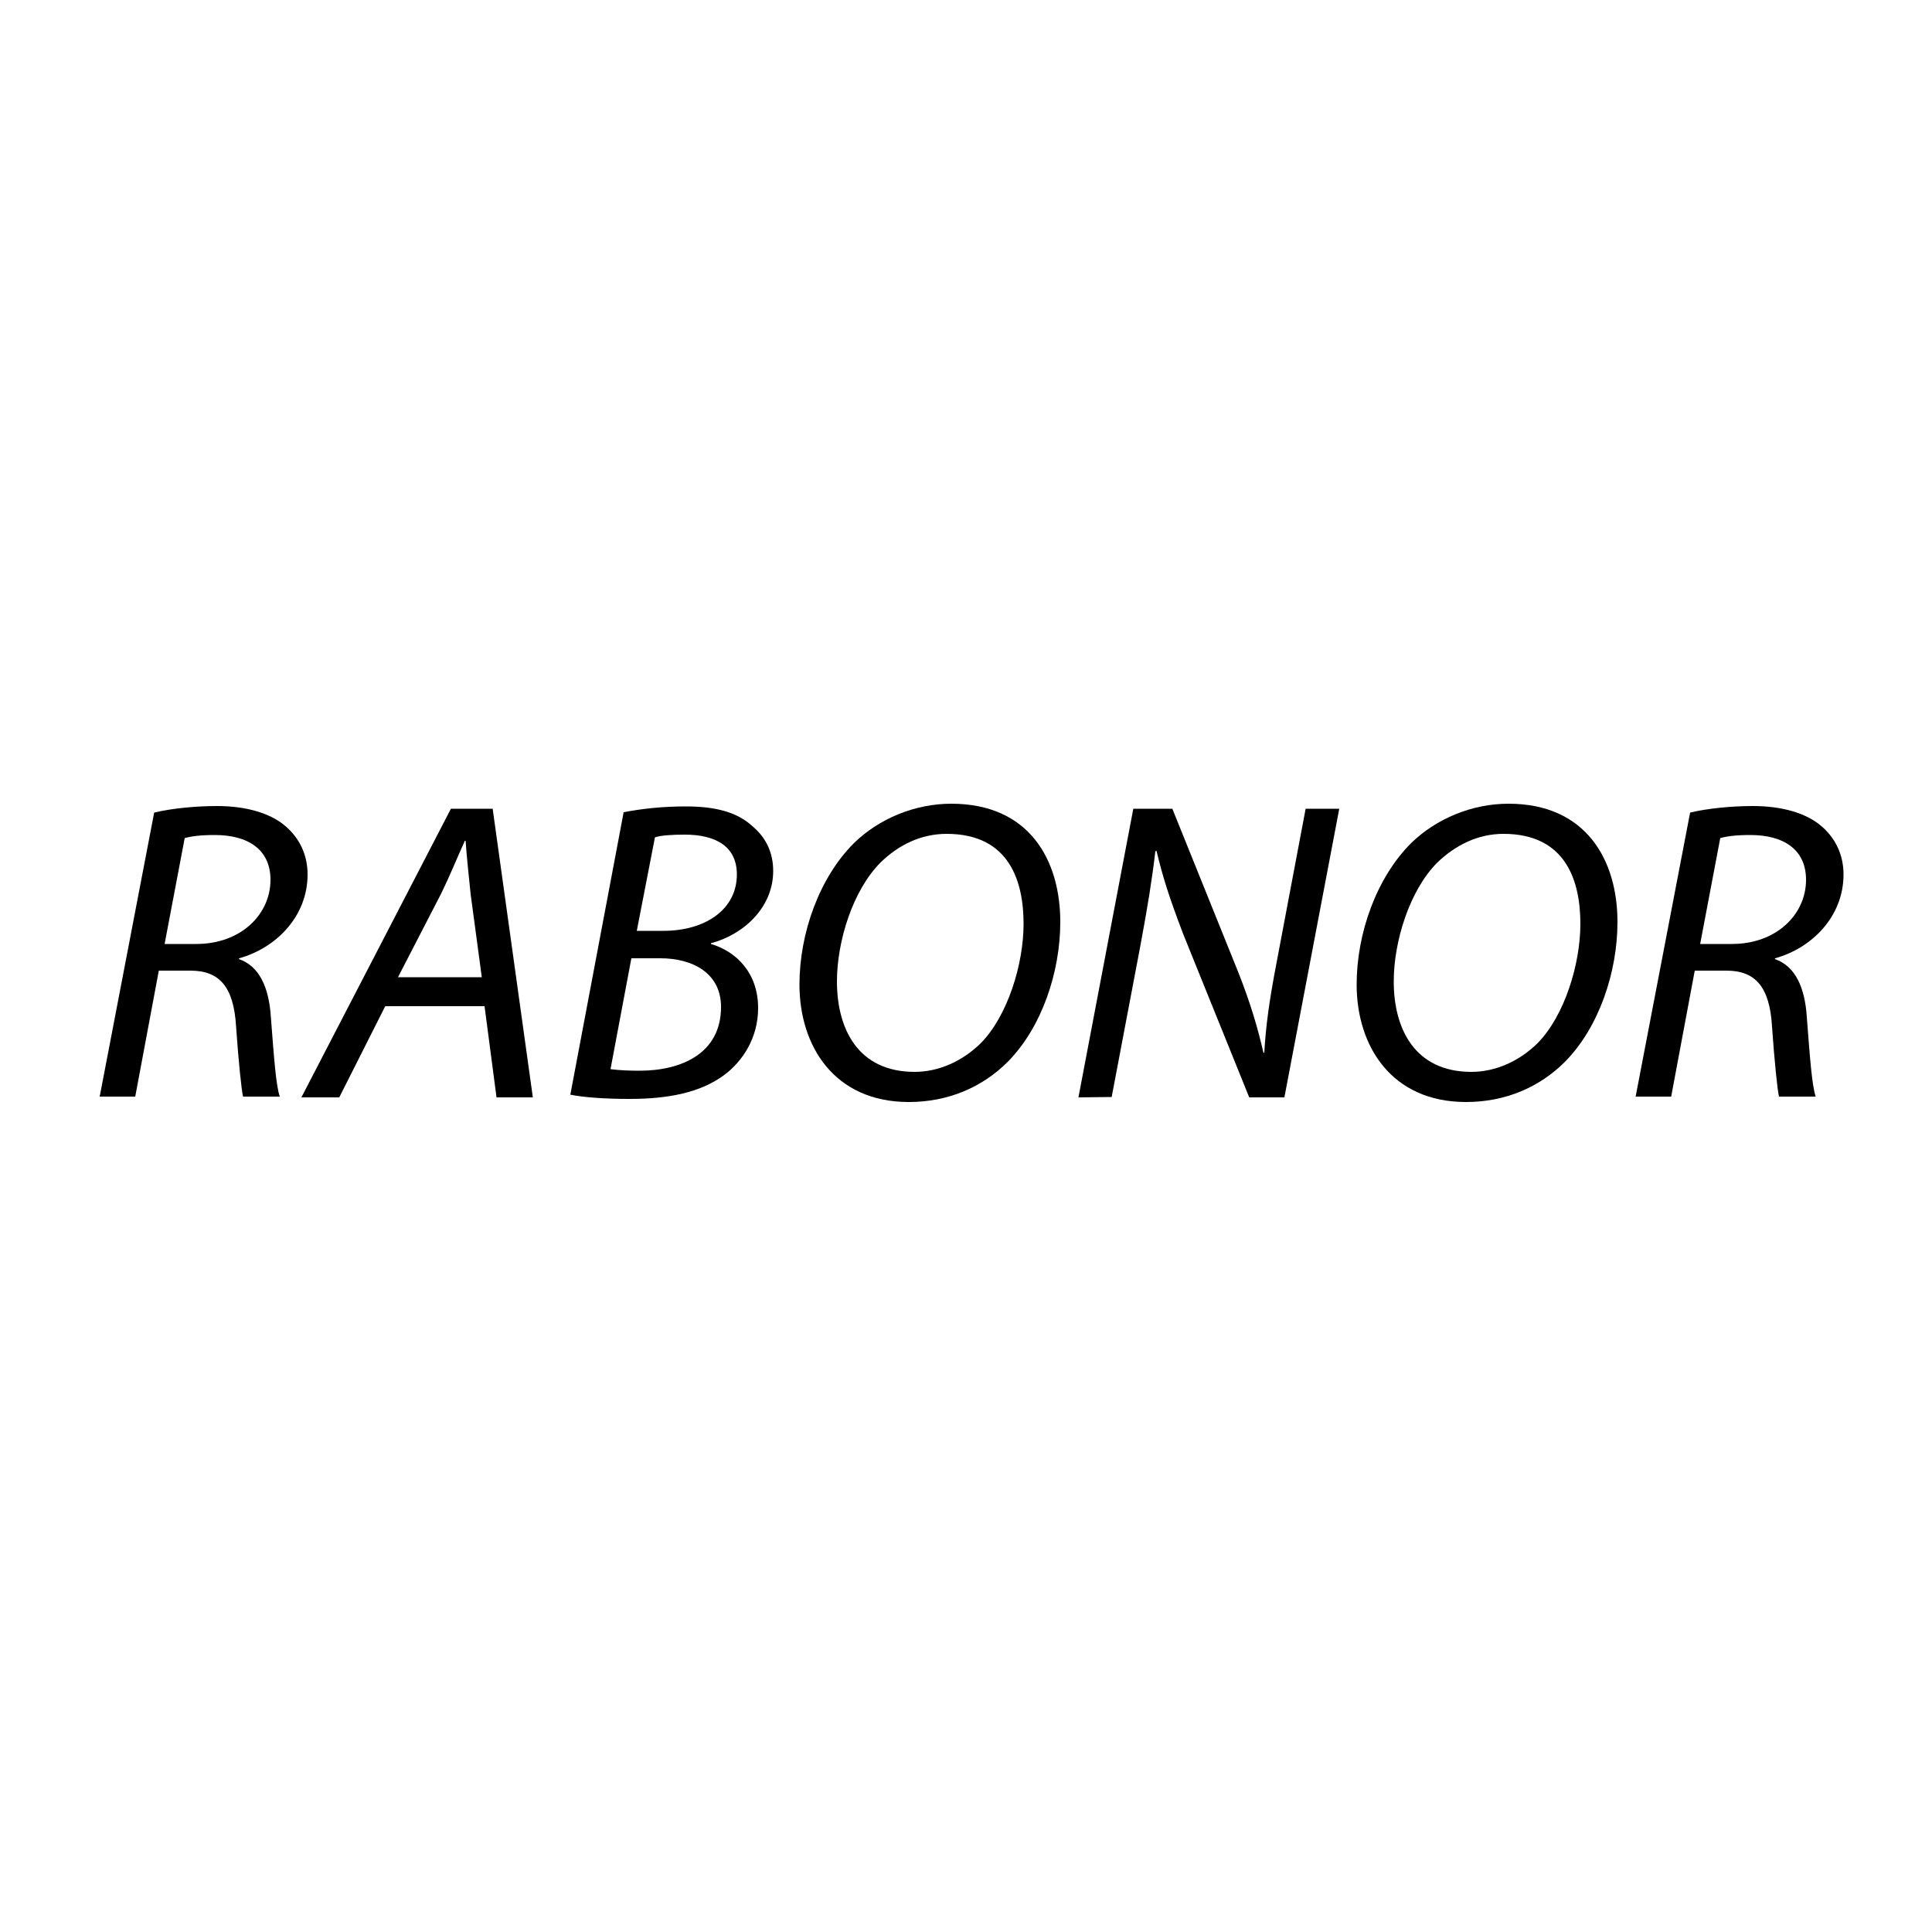 <?xml version="1.0" encoding="utf-8"?>
<!-- Generator: Adobe Illustrator 19.1.0, SVG Export Plug-In . SVG Version: 6.00 Build 0)  -->
<svg version="1.1" id="Calque_1" xmlns="http://www.w3.org/2000/svg" xmlns:xlink="http://www.w3.org/1999/xlink" x="0px" y="0px"
	 viewBox="-345 170.9 500 500" style="enable-background:new -345 170.9 500 500;" xml:space="preserve">
<path d="M-305.1,381.2c4.5-1.1,10.8-1.7,16.3-1.7c7.4,0,13.9,1.8,17.9,5.4c3.4,3,5.5,7.2,5.5,12.3c0,11-8.3,19.1-17.7,21.7l-0.1,0.2
	c5.3,1.8,7.8,7.3,8.3,15c0.8,10.4,1.3,17.6,2.3,20.6h-9.5c-0.4-1.6-1.2-9.4-1.8-18.1c-0.6-10.3-4.3-14.5-11.8-14.5h-8.2l-6.1,32.6
	h-9.2L-305.1,381.2z M-302.4,415.2h8.2c11.6,0,19.2-7.7,19.2-16.6c0-8-6-11.6-14.4-11.6c-3.7,0-6,0.3-7.8,0.8L-302.4,415.2z"/>
<path d="M-245.3,431.3l-11.9,23.6h-9.8l38.7-74.7h10.8l10.4,74.7h-9.4l-3.1-23.6H-245.3z M-220.3,423.9l-2.9-21.6
	c-0.4-3.9-1-9.4-1.3-13.8h-0.2c-2,4.4-3.9,9.1-6.1,13.6l-11.2,21.7H-220.3z"/>
<path d="M-183.6,381.1c4.7-0.9,10-1.5,16.1-1.5c7.7,0,13.3,1.5,17.2,5.1c3.5,2.9,5.4,6.8,5.4,11.6c0,9.5-7.7,16.5-16.1,18.7v0.2
	c6.7,2,12.2,7.6,12.2,16.6c0,7.7-4,13.8-8.9,17.4c-6,4.4-14.2,6.1-24.3,6.1c-6.4,0-12-0.4-15.4-1.1L-183.6,381.1z M-187,447.6
	c2.3,0.3,5,0.4,7.5,0.4c10.9,0,21.1-4.5,21.1-16.5c0-8.8-7.4-12.6-15.7-12.6h-7.5L-187,447.6z M-180.2,411.8h6.9
	c10.8,0,19-5.5,19-14.6c0-7.2-5.4-10.3-13.5-10.3c-3.4,0-6.2,0.2-7.7,0.7L-180.2,411.8z"/>
<path d="M-70.6,409.5c0,13-4.8,27.3-13.6,36.2c-6.5,6.5-15.3,10.4-25.6,10.4c-19.3,0-28.3-14.5-28.3-30.4c0-13.2,5.1-27.7,14.2-36.7
	c6.4-6.2,15.6-10.1,25.1-10.1C-78.6,378.9-70.6,393.5-70.6,409.5z M-117.1,394.1c-7.2,7.2-11.3,20.4-11.3,30.8
	c0,12.2,5.4,23.4,20.1,23.4c6.3,0,12.4-2.8,17.1-7.4c7-7.1,11.1-20.5,11.1-30.9c0-10.6-3.4-23.3-19.9-23.3
	C-106.7,386.7-112.5,389.6-117.1,394.1z"/>
<path d="M-65.9,454.9l14.2-74.7h10.1l17.1,42.4c3.3,8.4,5,14.4,6.5,20.8l0.2-0.1c0.4-6.8,1.2-13,3.2-23.4l7.5-39.7h8.7l-14.2,74.7
	h-9.1l-17.1-42.3c-3.5-9.2-5.2-14.4-6.9-21.5l-0.3,0.1c-0.8,7-2,14.4-3.9,24.6l-7.4,39L-65.9,454.9L-65.9,454.9z"/>
<path d="M73.6,409.5c0,13-4.8,27.3-13.6,36.2c-6.5,6.5-15.3,10.4-25.6,10.4c-19.3,0-28.3-14.5-28.3-30.4c0-13.2,5.1-27.7,14.2-36.7
	c6.4-6.2,15.6-10.1,25.1-10.1C65.5,378.9,73.6,393.5,73.6,409.5z M27,394.1c-7.2,7.2-11.3,20.4-11.3,30.8c0,12.2,5.4,23.4,20.1,23.4
	c6.3,0,12.4-2.8,17.1-7.4c7-7.1,11.1-20.5,11.1-30.9c0-10.6-3.4-23.3-19.9-23.3C37.5,386.7,31.7,389.6,27,394.1z"/>
<path d="M92.4,381.2c4.5-1.1,10.8-1.7,16.3-1.7c7.4,0,13.9,1.8,17.9,5.4c3.4,3,5.5,7.2,5.5,12.3c0,11-8.3,19.1-17.7,21.7l-0.1,0.2
	c5.3,1.8,7.8,7.3,8.3,15c0.8,10.4,1.3,17.6,2.3,20.6h-9.5c-0.4-1.6-1.2-9.4-1.8-18.1c-0.6-10.3-4.3-14.5-11.8-14.5h-8.2l-6.1,32.6
	h-9.2L92.4,381.2z M95,415.2h8.2c11.6,0,19.2-7.7,19.2-16.6c0-8-6-11.6-14.4-11.6c-3.7,0-6,0.3-7.8,0.8L95,415.2z"/>
</svg>
